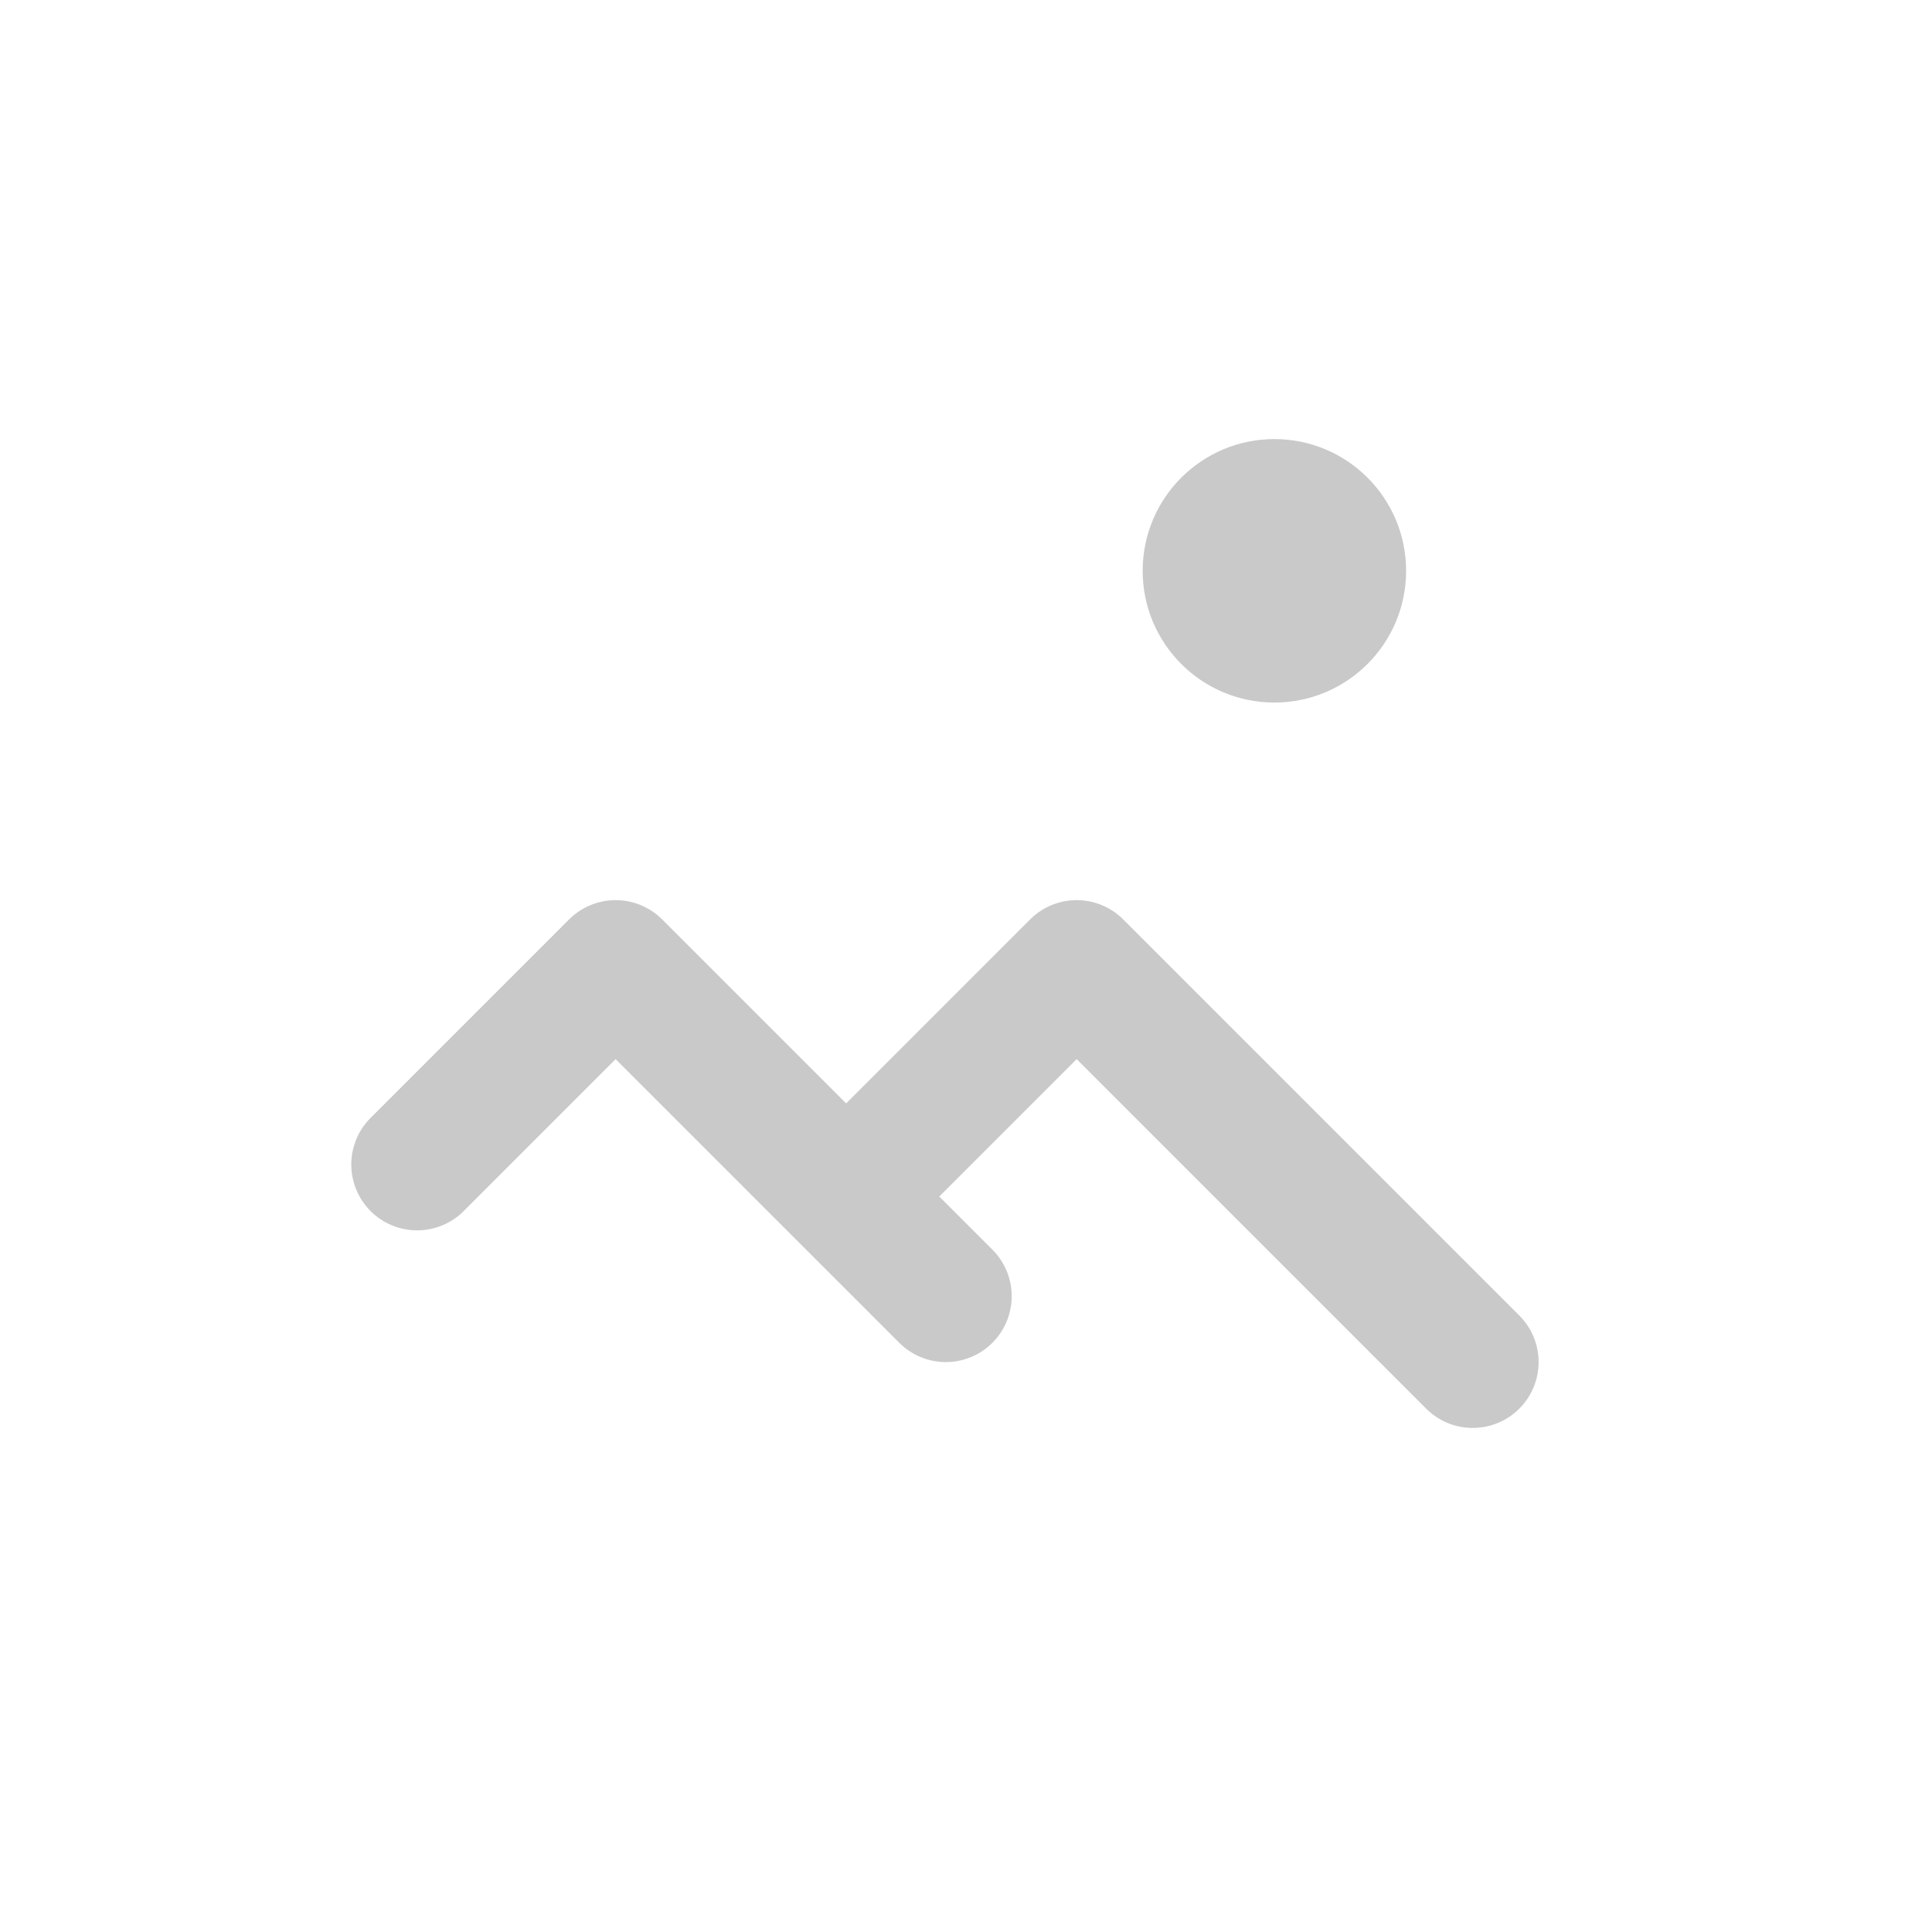 <svg width="100" height="100" viewBox="0 0 100 100" fill="none" xmlns="http://www.w3.org/2000/svg">
<path d="M65.962 36.364C69.728 36.364 72.78 33.311 72.78 29.546C72.78 25.78 69.728 22.727 65.962 22.727C62.197 22.727 59.144 25.78 59.144 29.546C59.144 33.311 62.197 36.364 65.962 36.364Z" fill="#C9C9C9"/>
<path d="M31.811 46.591C30.925 46.605 30.08 46.964 29.454 47.59L19.227 57.817C18.9 58.132 18.64 58.508 18.46 58.924C18.281 59.34 18.186 59.788 18.182 60.241C18.178 60.694 18.264 61.144 18.435 61.563C18.607 61.983 18.86 62.364 19.18 62.684C19.501 63.005 19.882 63.258 20.301 63.429C20.721 63.601 21.17 63.687 21.624 63.683C22.077 63.678 22.524 63.584 22.941 63.404C23.357 63.225 23.733 62.965 24.047 62.638L31.864 54.821L46.5 69.456C46.814 69.783 47.19 70.043 47.606 70.223C48.023 70.402 48.47 70.497 48.923 70.501C49.377 70.505 49.826 70.419 50.246 70.248C50.665 70.076 51.046 69.823 51.367 69.502C51.687 69.182 51.94 68.801 52.112 68.381C52.283 67.962 52.369 67.512 52.365 67.059C52.361 66.606 52.266 66.158 52.087 65.742C51.907 65.326 51.647 64.95 51.32 64.635L48.617 61.932L55.728 54.821L73.772 72.865C74.087 73.192 74.463 73.453 74.879 73.632C75.295 73.811 75.743 73.906 76.196 73.91C76.649 73.914 77.099 73.828 77.518 73.657C77.938 73.485 78.319 73.232 78.639 72.912C78.96 72.591 79.213 72.21 79.385 71.791C79.556 71.371 79.642 70.922 79.638 70.469C79.634 70.015 79.539 69.567 79.36 69.151C79.18 68.735 78.92 68.359 78.593 68.045L58.139 47.59C57.816 47.267 57.431 47.012 57.008 46.841C56.585 46.669 56.132 46.584 55.675 46.591C54.789 46.605 53.944 46.964 53.318 47.59L43.796 57.112L34.275 47.59C33.952 47.267 33.568 47.012 33.144 46.841C32.721 46.669 32.268 46.584 31.811 46.591L31.811 46.591Z" fill="#C9C9C9"/>
</svg>
